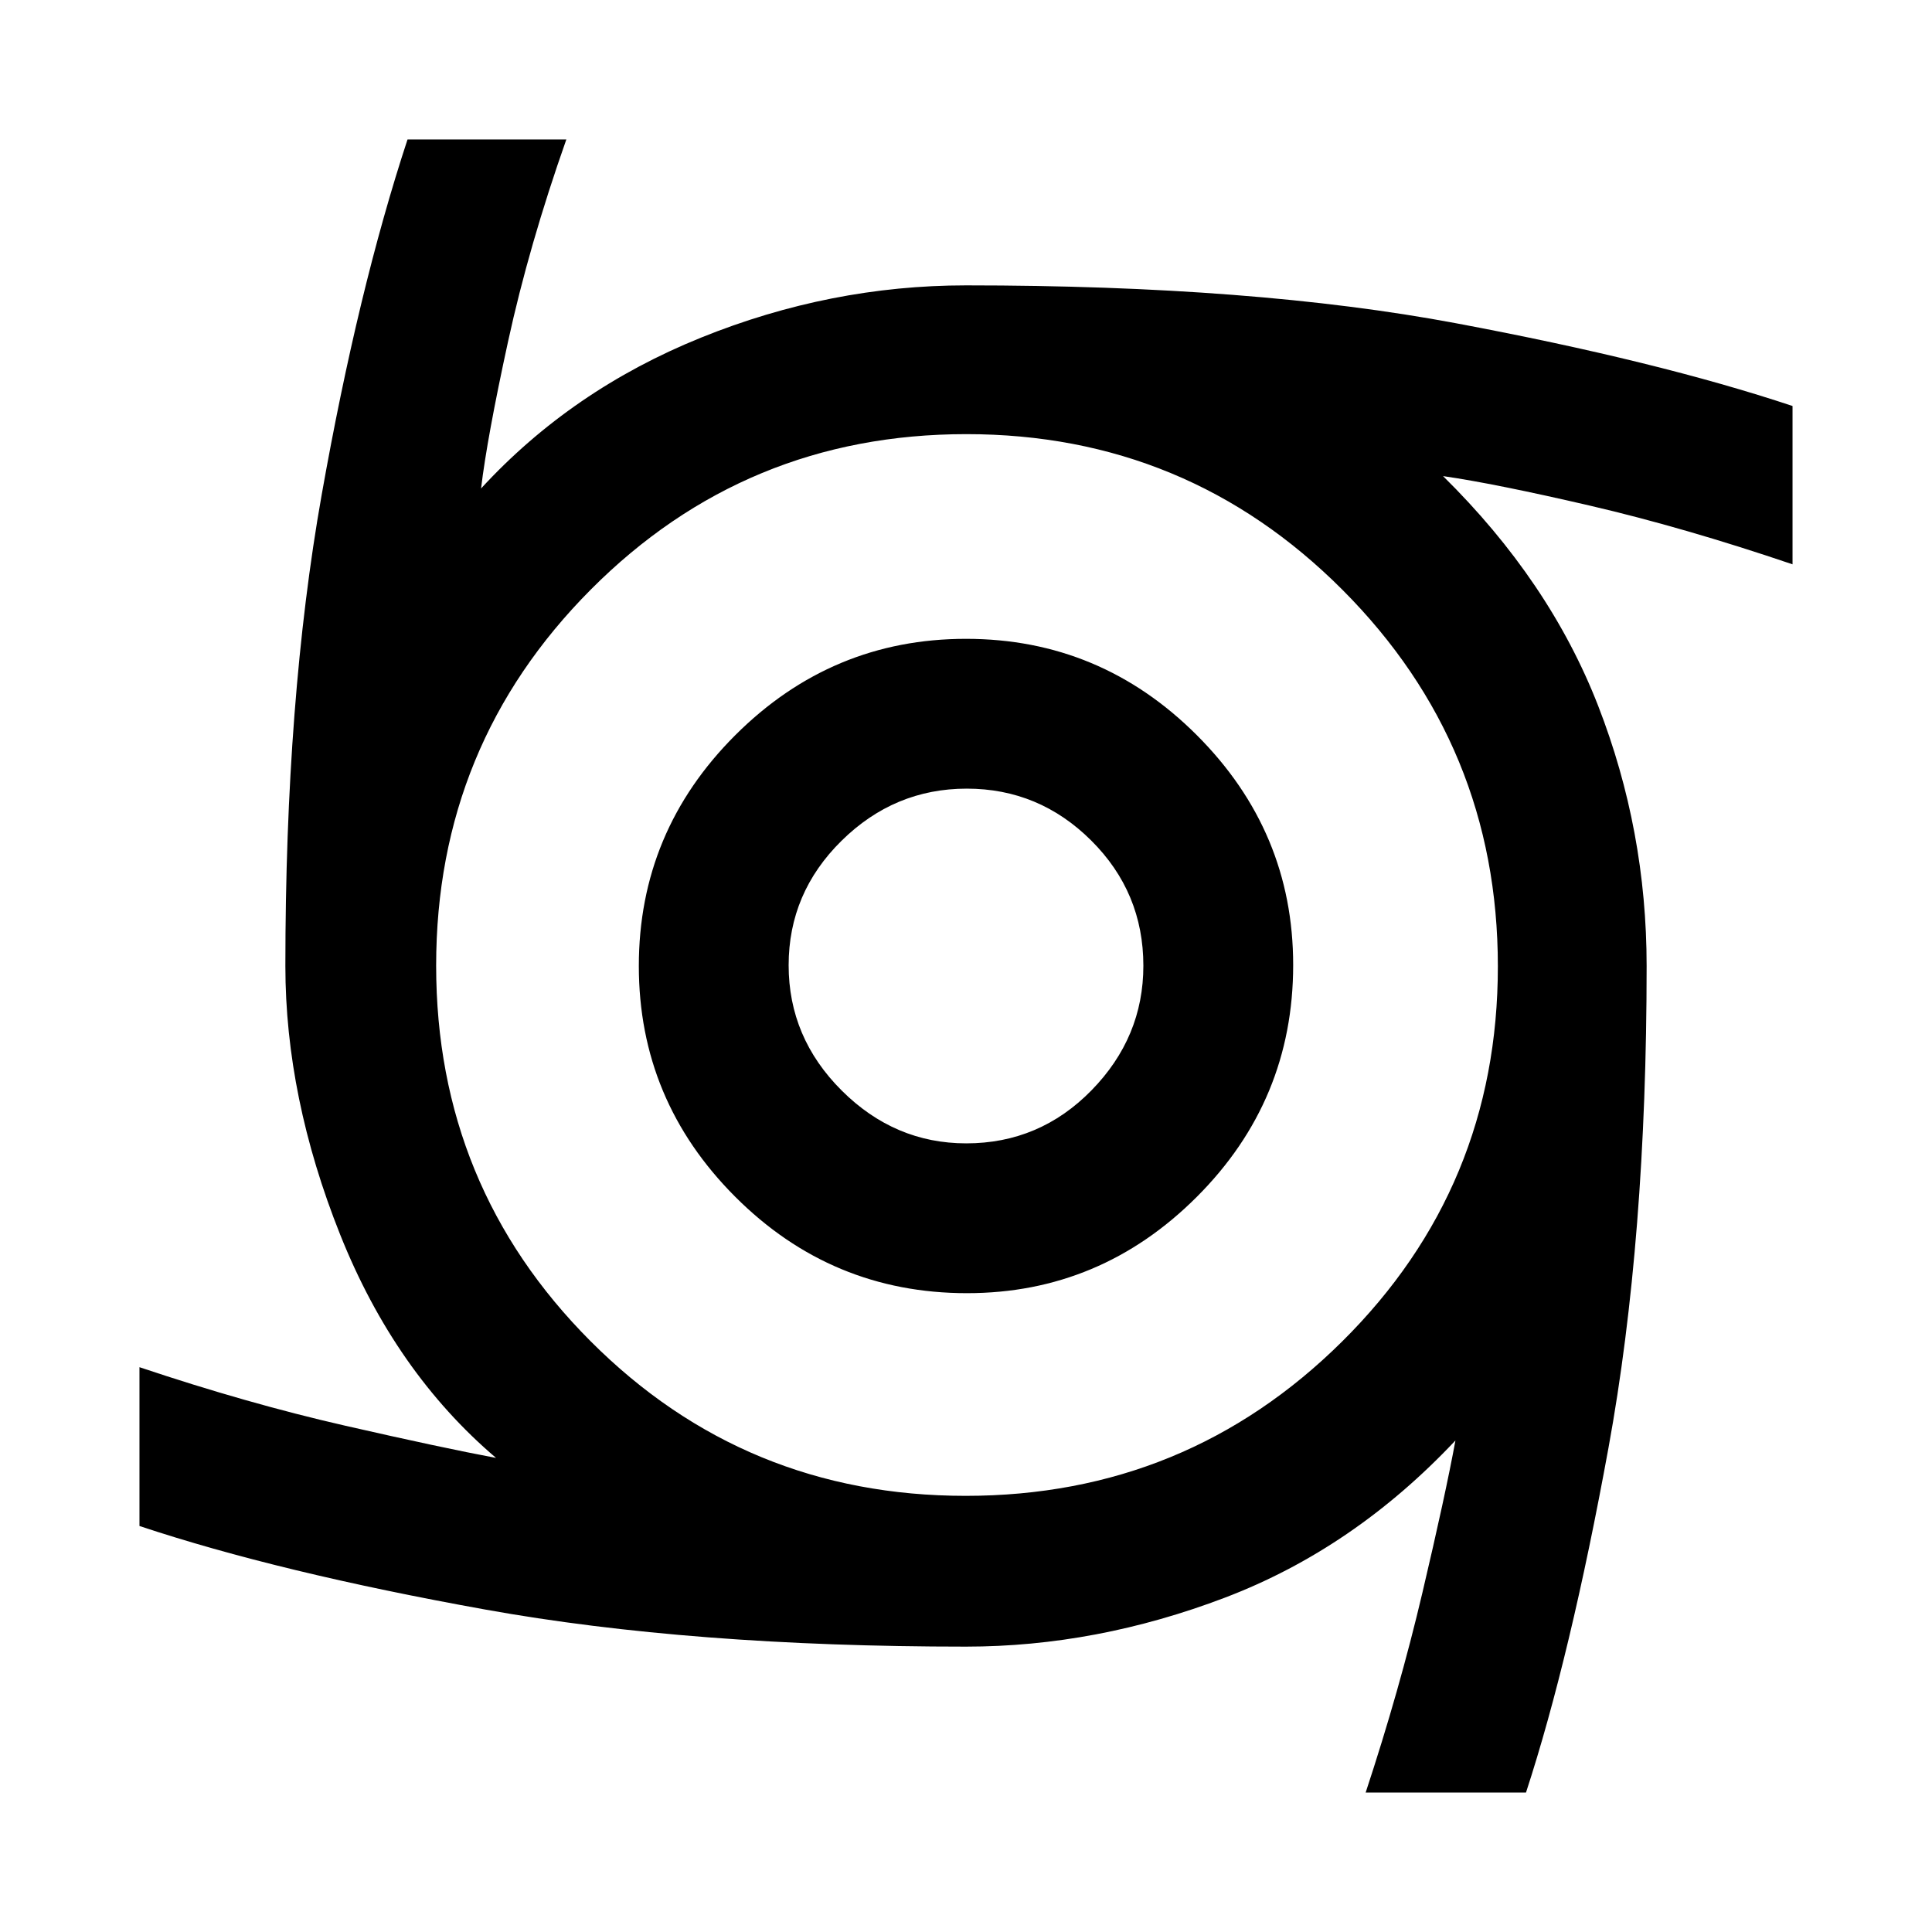 <svg xmlns="http://www.w3.org/2000/svg" height="48" viewBox="0 -960 960 960" width="48"><path d="M480.5-317.43q-67.33 0-115.2-47.93-47.87-47.93-47.87-114.64 0-66.83 47.93-114.7 47.93-47.87 114.64-47.87 66.83 0 114.7 47.87 47.87 47.87 47.87 114.2 0 67.33-47.87 115.2-47.87 47.87-114.2 47.87Zm-.38-74.44q36.45 0 62.23-26.34 25.78-26.35 25.78-61.91 0-36.45-25.91-62.23-25.9-25.78-61.84-25.78-35.95 0-62.23 25.91-26.28 25.9-26.28 61.84 0 35.95 26.34 62.23 26.35 26.28 61.91 26.28ZM678.59-69.3q16.8-50.9 28.2-99.32 11.41-48.42 16.41-75.62-50.53 53.72-114.48 78.08Q544.76-141.8 480-141.8q-136.48 0-238.9-18.43-102.43-18.42-171.8-41.51v-78.91q53.85 18.04 102.16 29.06 48.3 11.02 75.02 16.02-50.24-42.76-77.46-110.97Q141.8-414.76 141.8-480q0-132.46 18.05-234.2 18.04-101.73 42.65-176.5h78.91q-18.56 52.66-28.96 100.42-10.41 47.76-13.41 73 45.05-49 109.31-74.96Q412.61-818.2 480-818.2q143.17 0 243.43 18.81 100.27 18.8 167.27 41.13v78.67q-53.85-18.28-100.75-29.18-46.91-10.9-72.91-14.66Q770-671.24 794.1-609.32q24.1 61.93 24.1 129.32 0 135.57-18.95 239.39Q780.3-136.78 758.26-69.3h-79.67ZM479.82-216.72q109.7 0 187.08-76.7 77.38-76.71 77.38-186.4 0-109.7-77.2-187.08-77.21-77.38-186.9-77.38-109.7 0-186.58 77.2-76.88 77.21-76.88 186.9 0 109.7 76.7 186.58 76.71 76.88 186.4 76.88Z"/></svg>